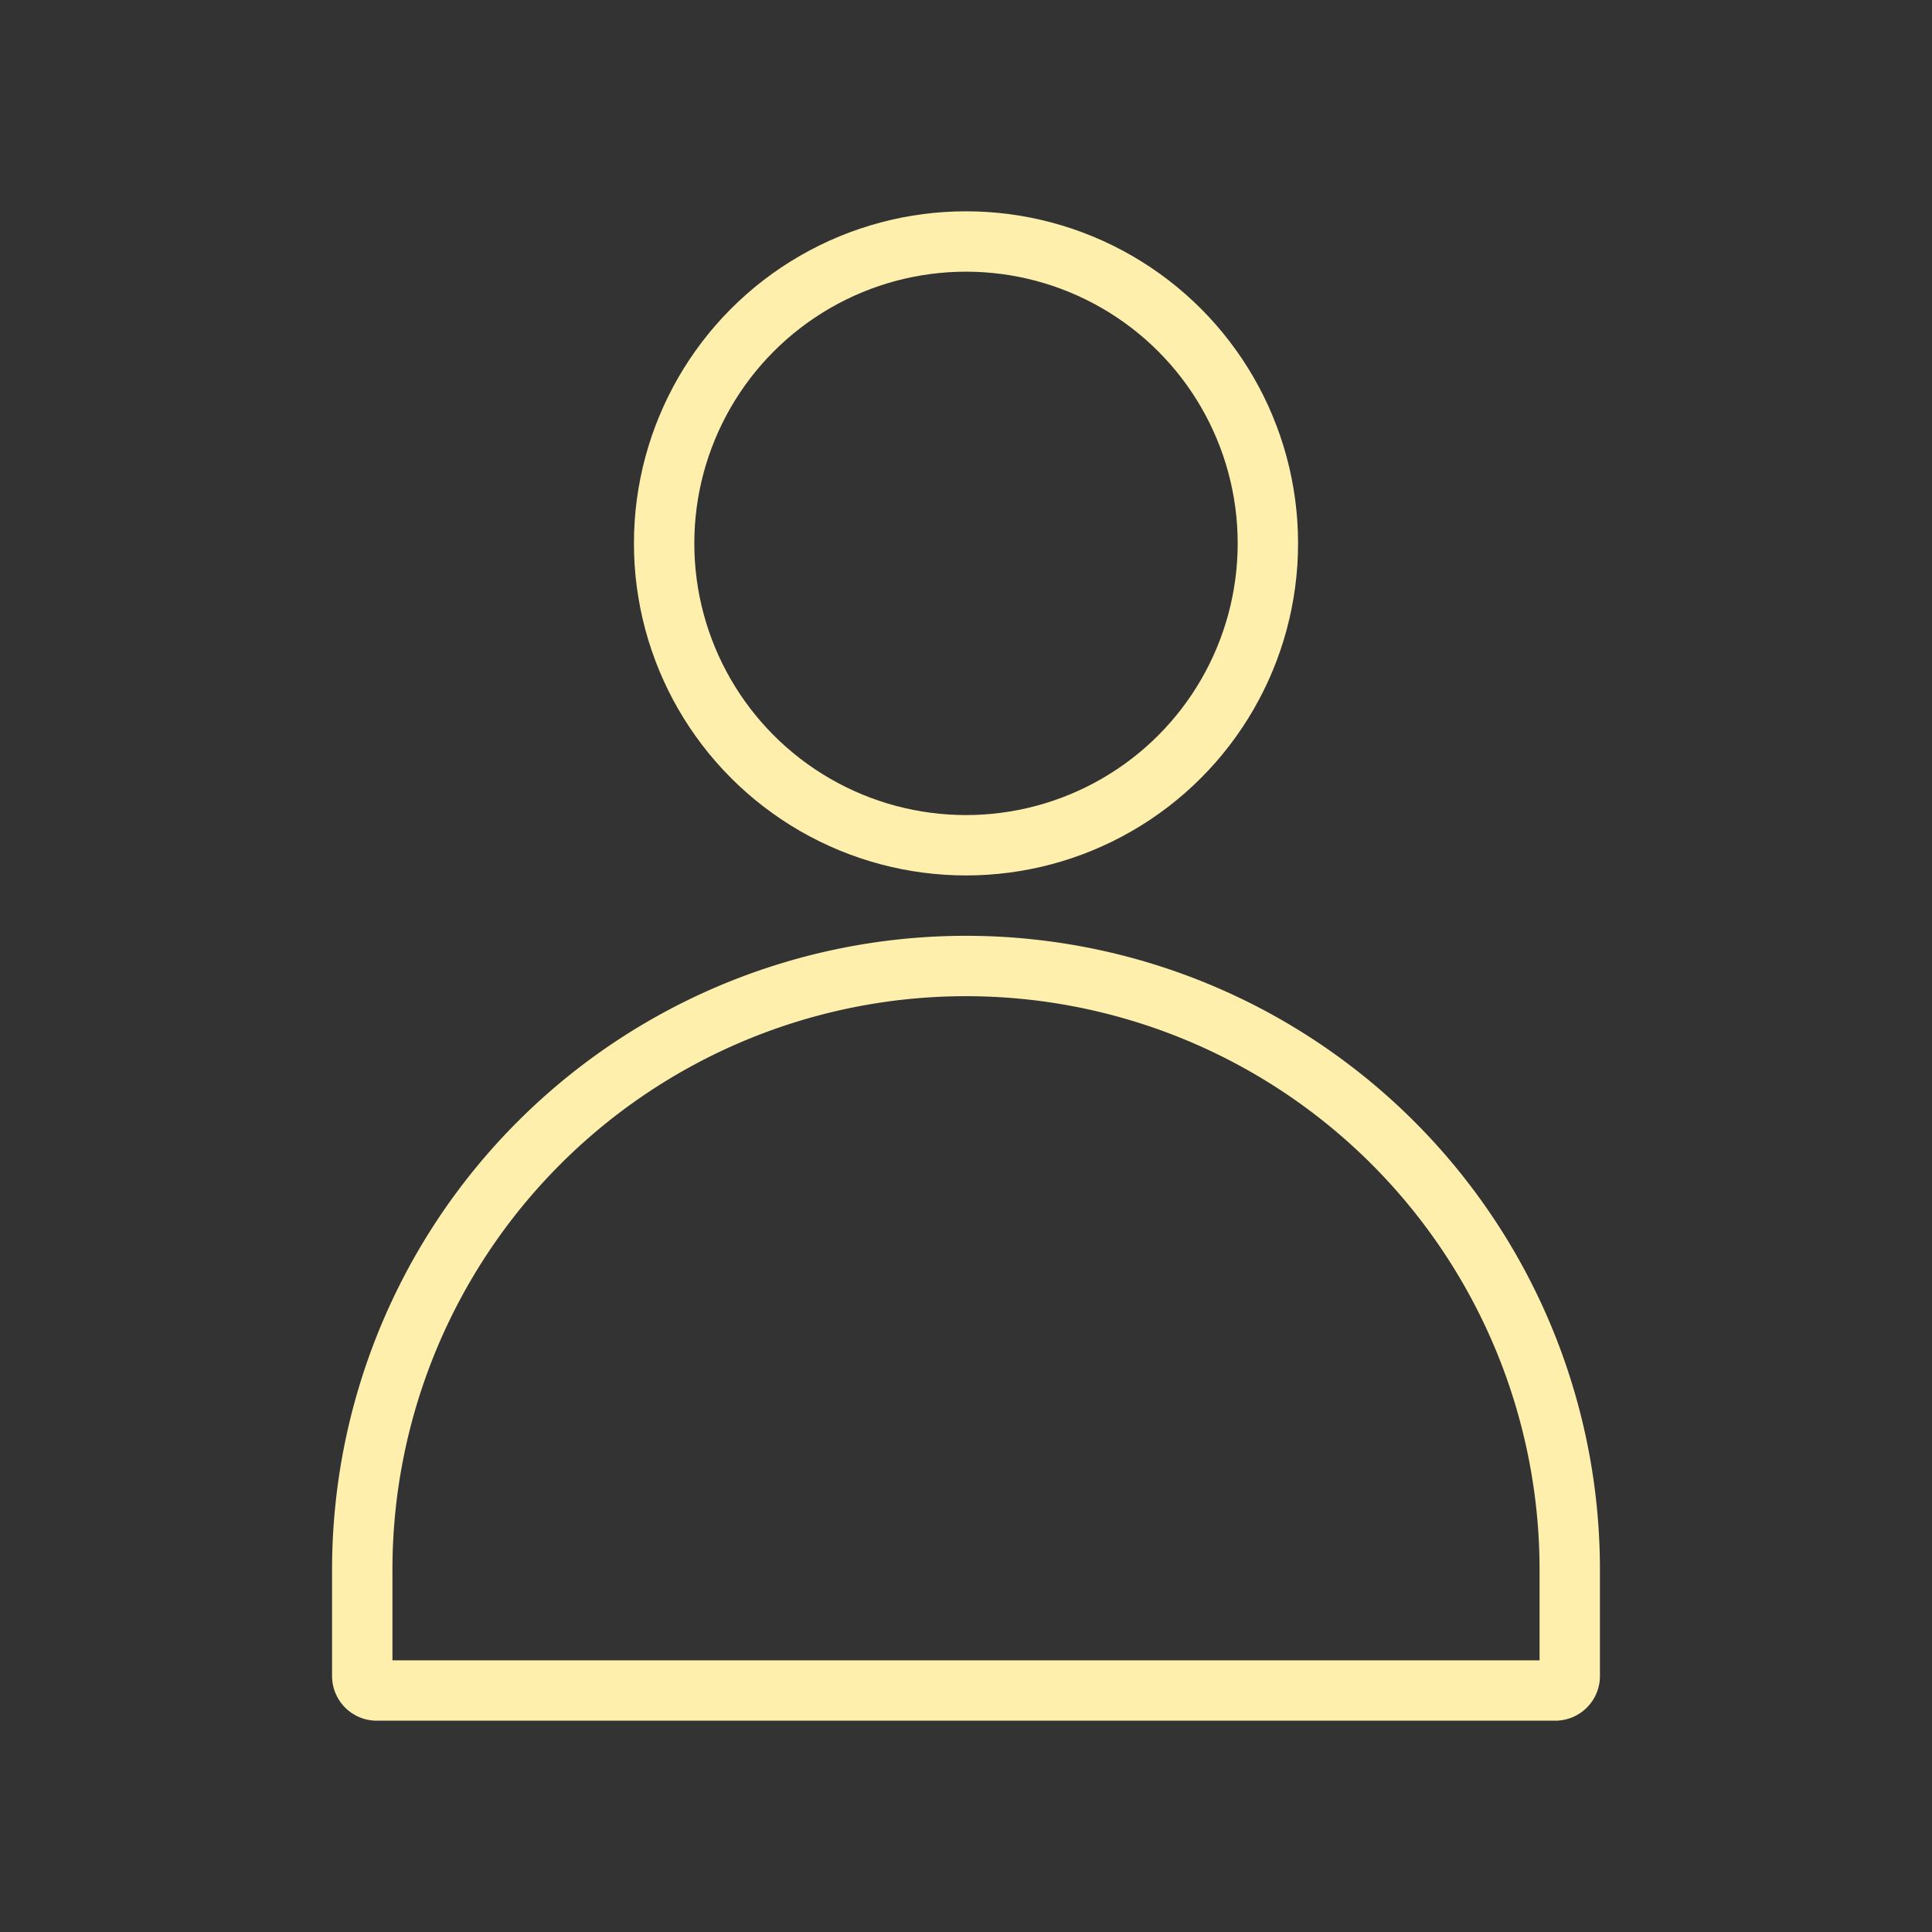 <svg id="ic-users-default" xmlns="http://www.w3.org/2000/svg" viewBox="0 0 32 32"><rect x="0" y="0" width="32" height="32" fill="#333333" stroke="none"/><defs><style>.cls-1{fill:none;stroke:#feefad;stroke-linecap:round;stroke-linejoin:round;}</style></defs><circle class="cls-1" cx="16" cy="9" r="5"/><path class="cls-1" d="M6,26A10,10,0,0,1,16,16h0A10,10,0,0,1,26,26v1.76a.24.24,0,0,1-.24.24H6.24A.24.24,0,0,1,6,27.76Z"/></svg>